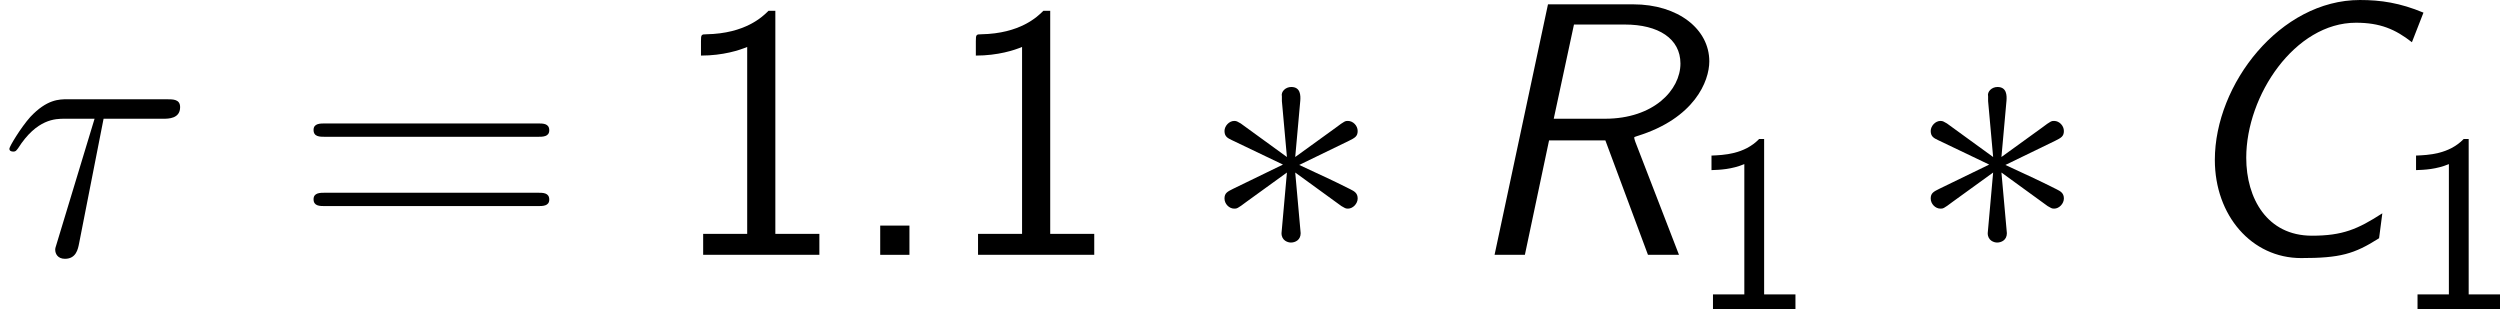 <?xml version='1.0' encoding='UTF-8'?>
<!-- Generated by CodeCogs with dvisvgm 2.9.1 -->
<svg version='1.1' xmlns='http://www.w3.org/2000/svg' xmlns:xlink='http://www.w3.org/1999/xlink' width='112.282pt' height='13.877pt' viewBox='-.239 -.236 112.282 13.877'>
<defs>
<path id='g0-67' d='M10.157-9.626C9.225-10.014 8.464-10.128 7.632-10.128C4.462-10.128 1.865-6.786 1.865-3.773C1.865-1.564 3.328 .129 5.294 .129C6.843 .129 7.403-.029 8.393-.66L8.522-1.65C7.546-1.019 6.944-.76 5.724-.76C3.945-.76 3.113-2.238 3.113-3.859C3.113-6.341 5.05-9.225 7.474-9.225C8.436-9.225 9.038-8.966 9.698-8.45L10.157-9.626Z'/>
<path id='g0-82' d='M6.901-4.49C6.886-4.533 6.857-4.619 6.857-4.663C6.857-4.677 6.872-4.691 6.972-4.72C9.253-5.423 9.841-6.901 9.841-7.69C9.841-8.966 8.608-9.956 6.814-9.956H3.429L1.306 0H2.511L3.472-4.548H5.71L7.403 0H8.636L6.901-4.49ZM4.462-9.153H6.484C7.819-9.153 8.694-8.593 8.694-7.603C8.694-6.556 7.632-5.409 5.695-5.409H3.658L4.462-9.153Z'/>
<path id='g1-3' d='M3.945-6.126C3.96-6.327 3.96-6.671 3.587-6.671C3.357-6.671 3.171-6.484 3.214-6.298V-6.111L3.414-3.888L1.578-5.222C1.449-5.294 1.42-5.322 1.32-5.322C1.119-5.322 .933-5.122 .933-4.921C.933-4.691 1.076-4.634 1.219-4.562L3.257-3.587L1.277-2.625C1.047-2.511 .933-2.453 .933-2.238S1.119-1.836 1.32-1.836C1.42-1.836 1.449-1.836 1.808-2.109L3.414-3.271L3.199-.861C3.199-.56 3.457-.488 3.572-.488C3.744-.488 3.96-.588 3.96-.861L3.744-3.271L5.581-1.937C5.71-1.865 5.738-1.836 5.839-1.836C6.04-1.836 6.226-2.037 6.226-2.238C6.226-2.453 6.097-2.525 5.925-2.611C5.064-3.041 5.036-3.041 3.902-3.572L5.882-4.533C6.111-4.648 6.226-4.706 6.226-4.921S6.04-5.322 5.839-5.322C5.738-5.322 5.71-5.322 5.351-5.05L3.744-3.888L3.945-6.126Z'/>
<path id='g3-49' d='M2.979-6.755H2.78C2.192-6.147 1.365-6.117 .887-6.097V-5.519C1.215-5.529 1.694-5.549 2.192-5.758V-.578H.946V0H4.224V-.578H2.979V-6.755Z'/>
<path id='g4-46' d='M2.525-1.162H1.363V0H2.525V-1.162Z'/>
<path id='g4-49' d='M4.218-9.698H3.945C3.716-9.468 3.027-8.794 1.478-8.766C1.277-8.766 1.262-8.751 1.262-8.493V-7.919C2.138-7.919 2.798-8.134 3.099-8.263V-.832H1.349V0H5.968V-.832H4.218V-9.698Z'/>
<path id='g4-61' d='M9.684-4.691C9.885-4.691 10.143-4.691 10.143-4.949C10.143-5.222 9.899-5.222 9.684-5.222H1.234C1.033-5.222 .775-5.222 .775-4.964C.775-4.691 1.019-4.691 1.234-4.691H9.684ZM9.684-1.937C9.885-1.937 10.143-1.937 10.143-2.195C10.143-2.468 9.899-2.468 9.684-2.468H1.234C1.033-2.468 .775-2.468 .775-2.209C.775-1.937 1.019-1.937 1.234-1.937H9.684Z'/>
<path id='g2-28' d='M4.117-5.409H6.499C6.685-5.409 7.159-5.409 7.159-5.868C7.159-6.183 6.886-6.183 6.628-6.183H2.683C2.353-6.183 1.865-6.183 1.205-5.48C.832-5.064 .373-4.304 .373-4.218S.445-4.103 .531-4.103C.631-4.103 .646-4.146 .717-4.232C1.463-5.409 2.209-5.409 2.568-5.409H3.759L2.267-.488C2.195-.273 2.195-.244 2.195-.201C2.195-.043 2.295 .158 2.582 .158C3.027 .158 3.099-.23 3.142-.445L4.117-5.409Z'/>
</defs>
<g id='page1' transform='matrix(1.13 0 0 1.13 -63.986 -63.092)'>
<use x='56.413' y='65.753' xlink:href='#g2-28'/>
<use x='68.101' y='65.753' xlink:href='#g4-61'/>
<use x='83.012' y='65.753' xlink:href='#g4-49'/>
<use x='90.035' y='65.753' xlink:href='#g4-46'/>
<use x='93.937' y='65.753' xlink:href='#g4-49'/>
<use x='104.149' y='65.753' xlink:href='#g1-3'/>
<use x='114.51' y='65.753' xlink:href='#g0-82'/>
<use x='123.551' y='67.905' xlink:href='#g3-49'/>
<use x='132.218' y='65.753' xlink:href='#g1-3'/>
<use x='142.579' y='65.753' xlink:href='#g0-67'/>
<use x='151.554' y='67.905' xlink:href='#g3-49'/>
</g>
</svg>